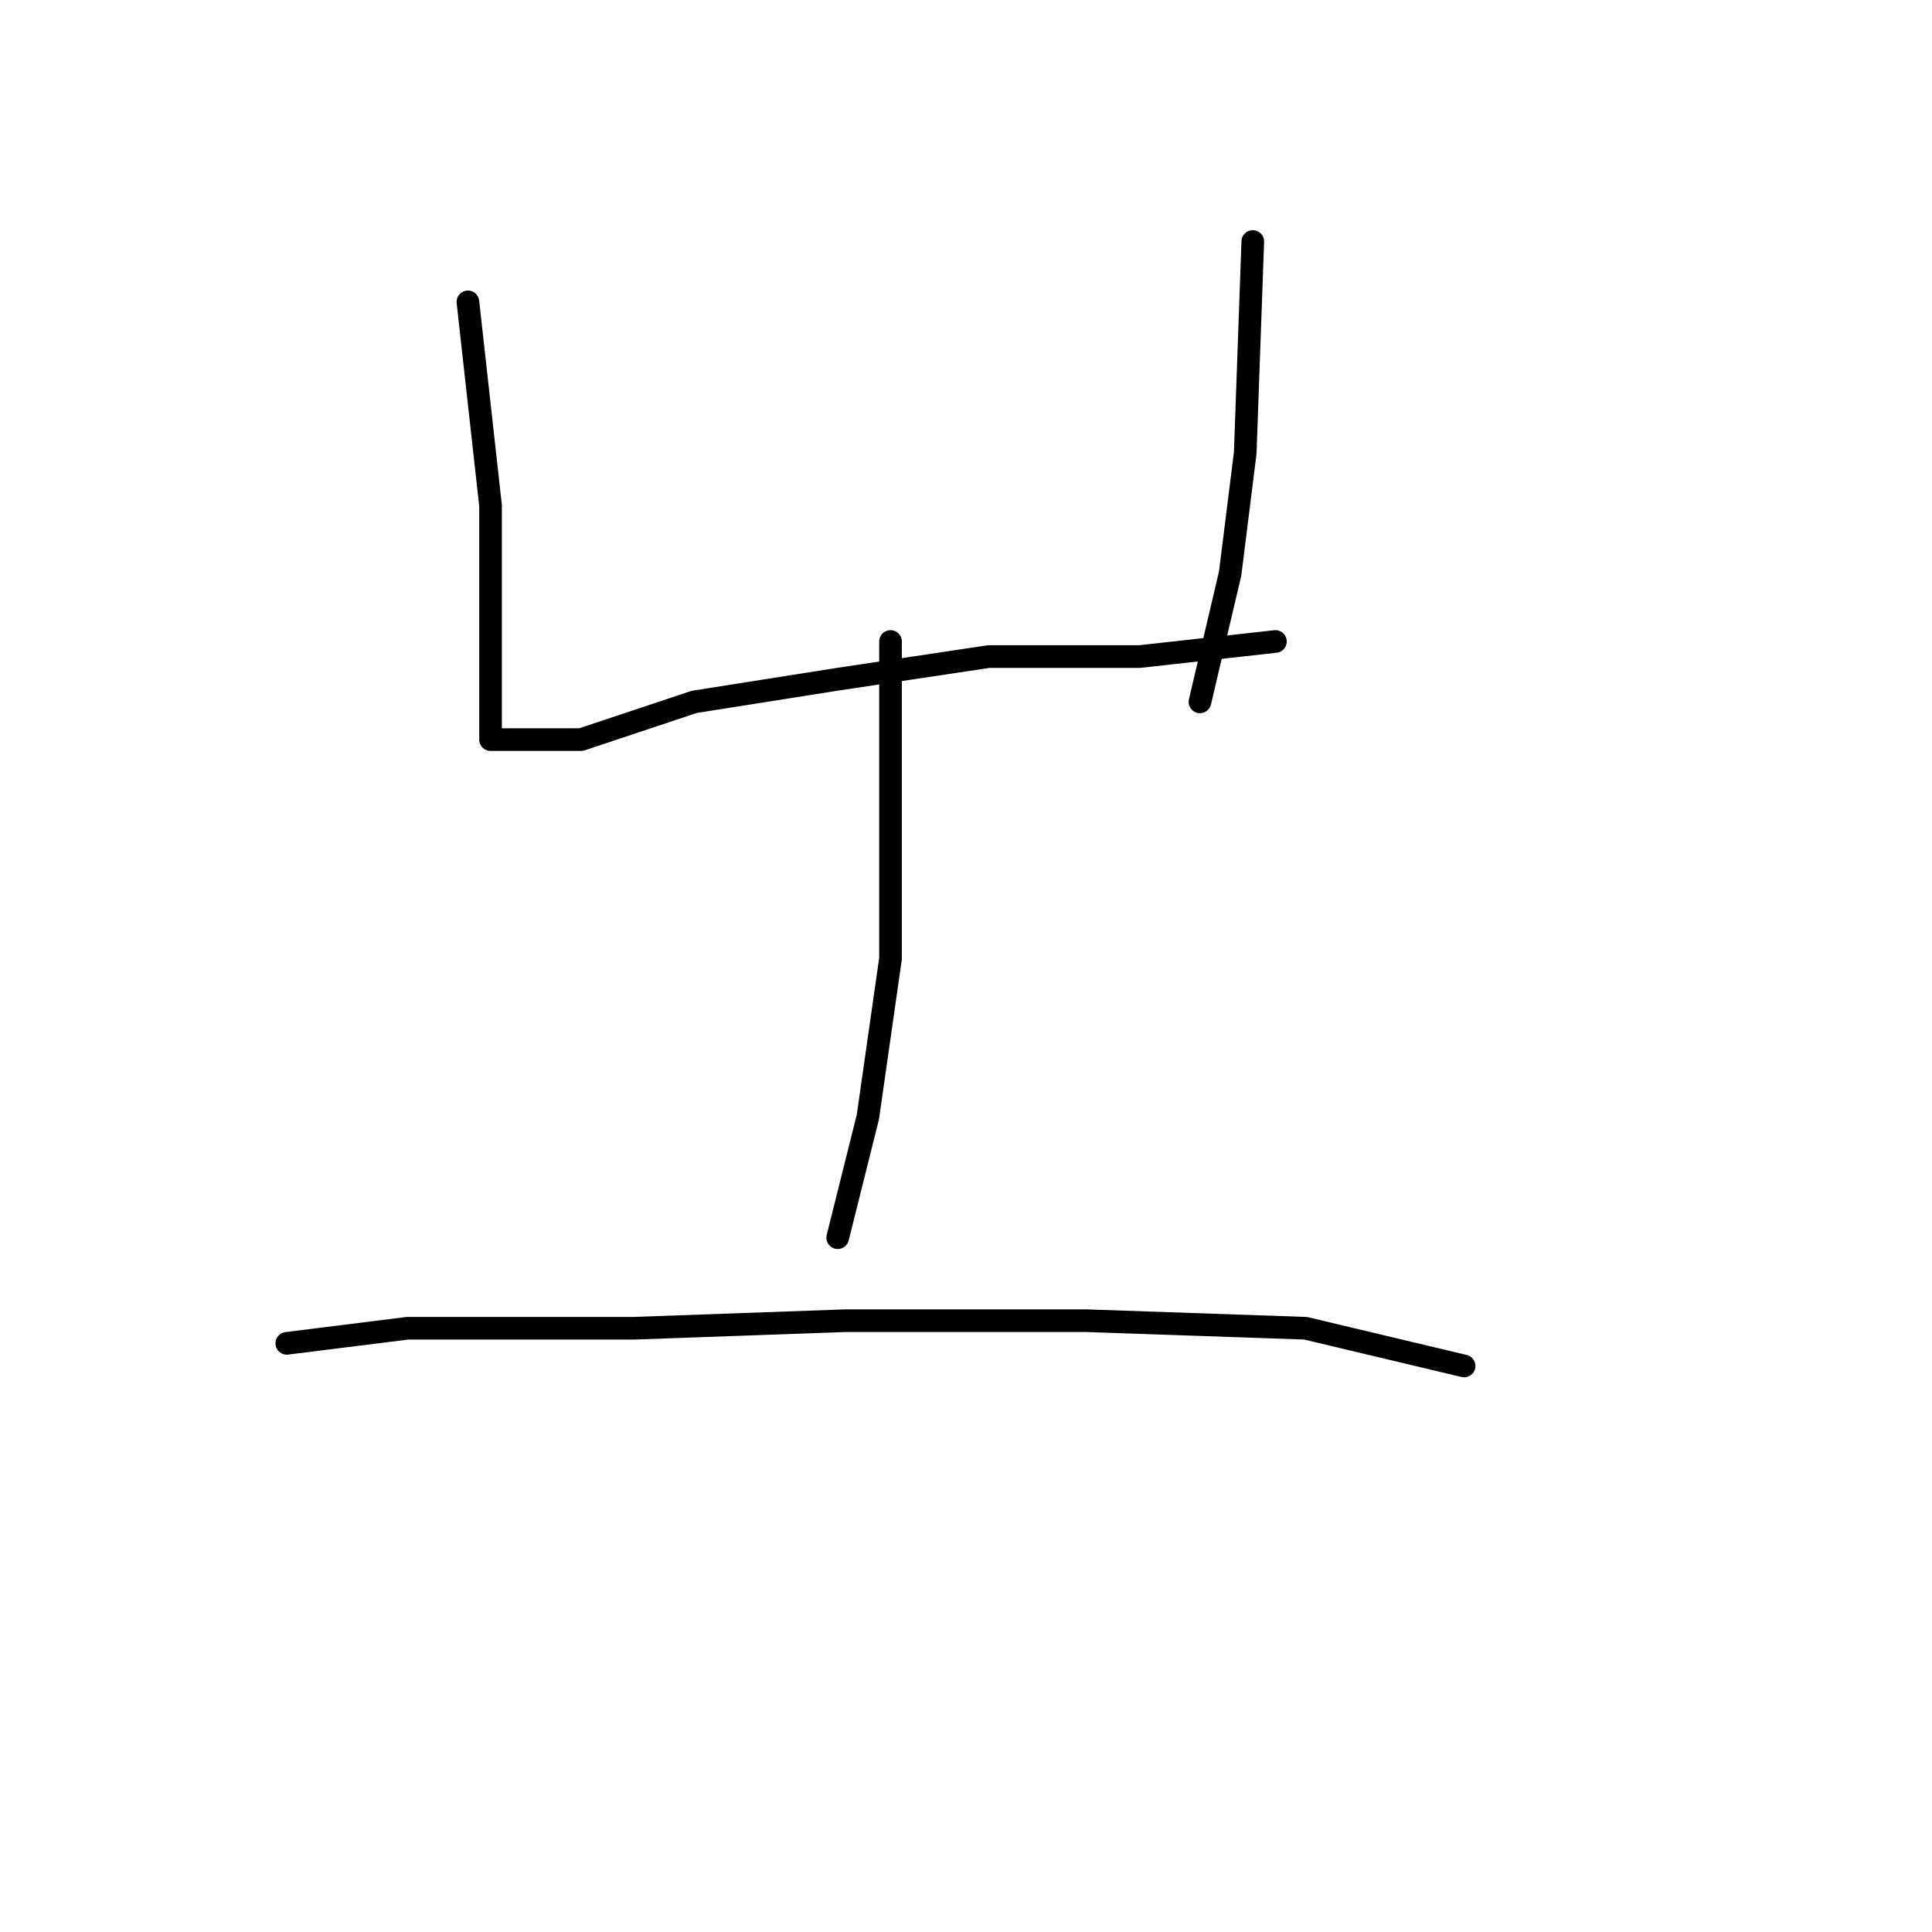<?xml version="1.0" standalone="no"?>
    <svg width="256" height="256" xmlns="http://www.w3.org/2000/svg" version="1.1">
    <polyline stroke="black" stroke-width="3" stroke-linecap="round" fill="transparent" stroke-linejoin="round" points="62 40 65 67 65 84 65 93 65 98 68 98 77 98 92 93 111 90 131 87 151 87 169 85 169 85 " />
        <polyline stroke="black" stroke-width="3" stroke-linecap="round" fill="transparent" stroke-linejoin="round" points="166 32 165 60 163 76 159 93 159 93 " />
        <polyline stroke="black" stroke-width="3" stroke-linecap="round" fill="transparent" stroke-linejoin="round" points="118 85 118 109 118 127 115 148 111 164 111 164 " />
        <polyline stroke="black" stroke-width="3" stroke-linecap="round" fill="transparent" stroke-linejoin="round" points="38 178 54 176 63 176 84 176 112 175 144 175 173 176 194 181 194 181 " />
        </svg>
